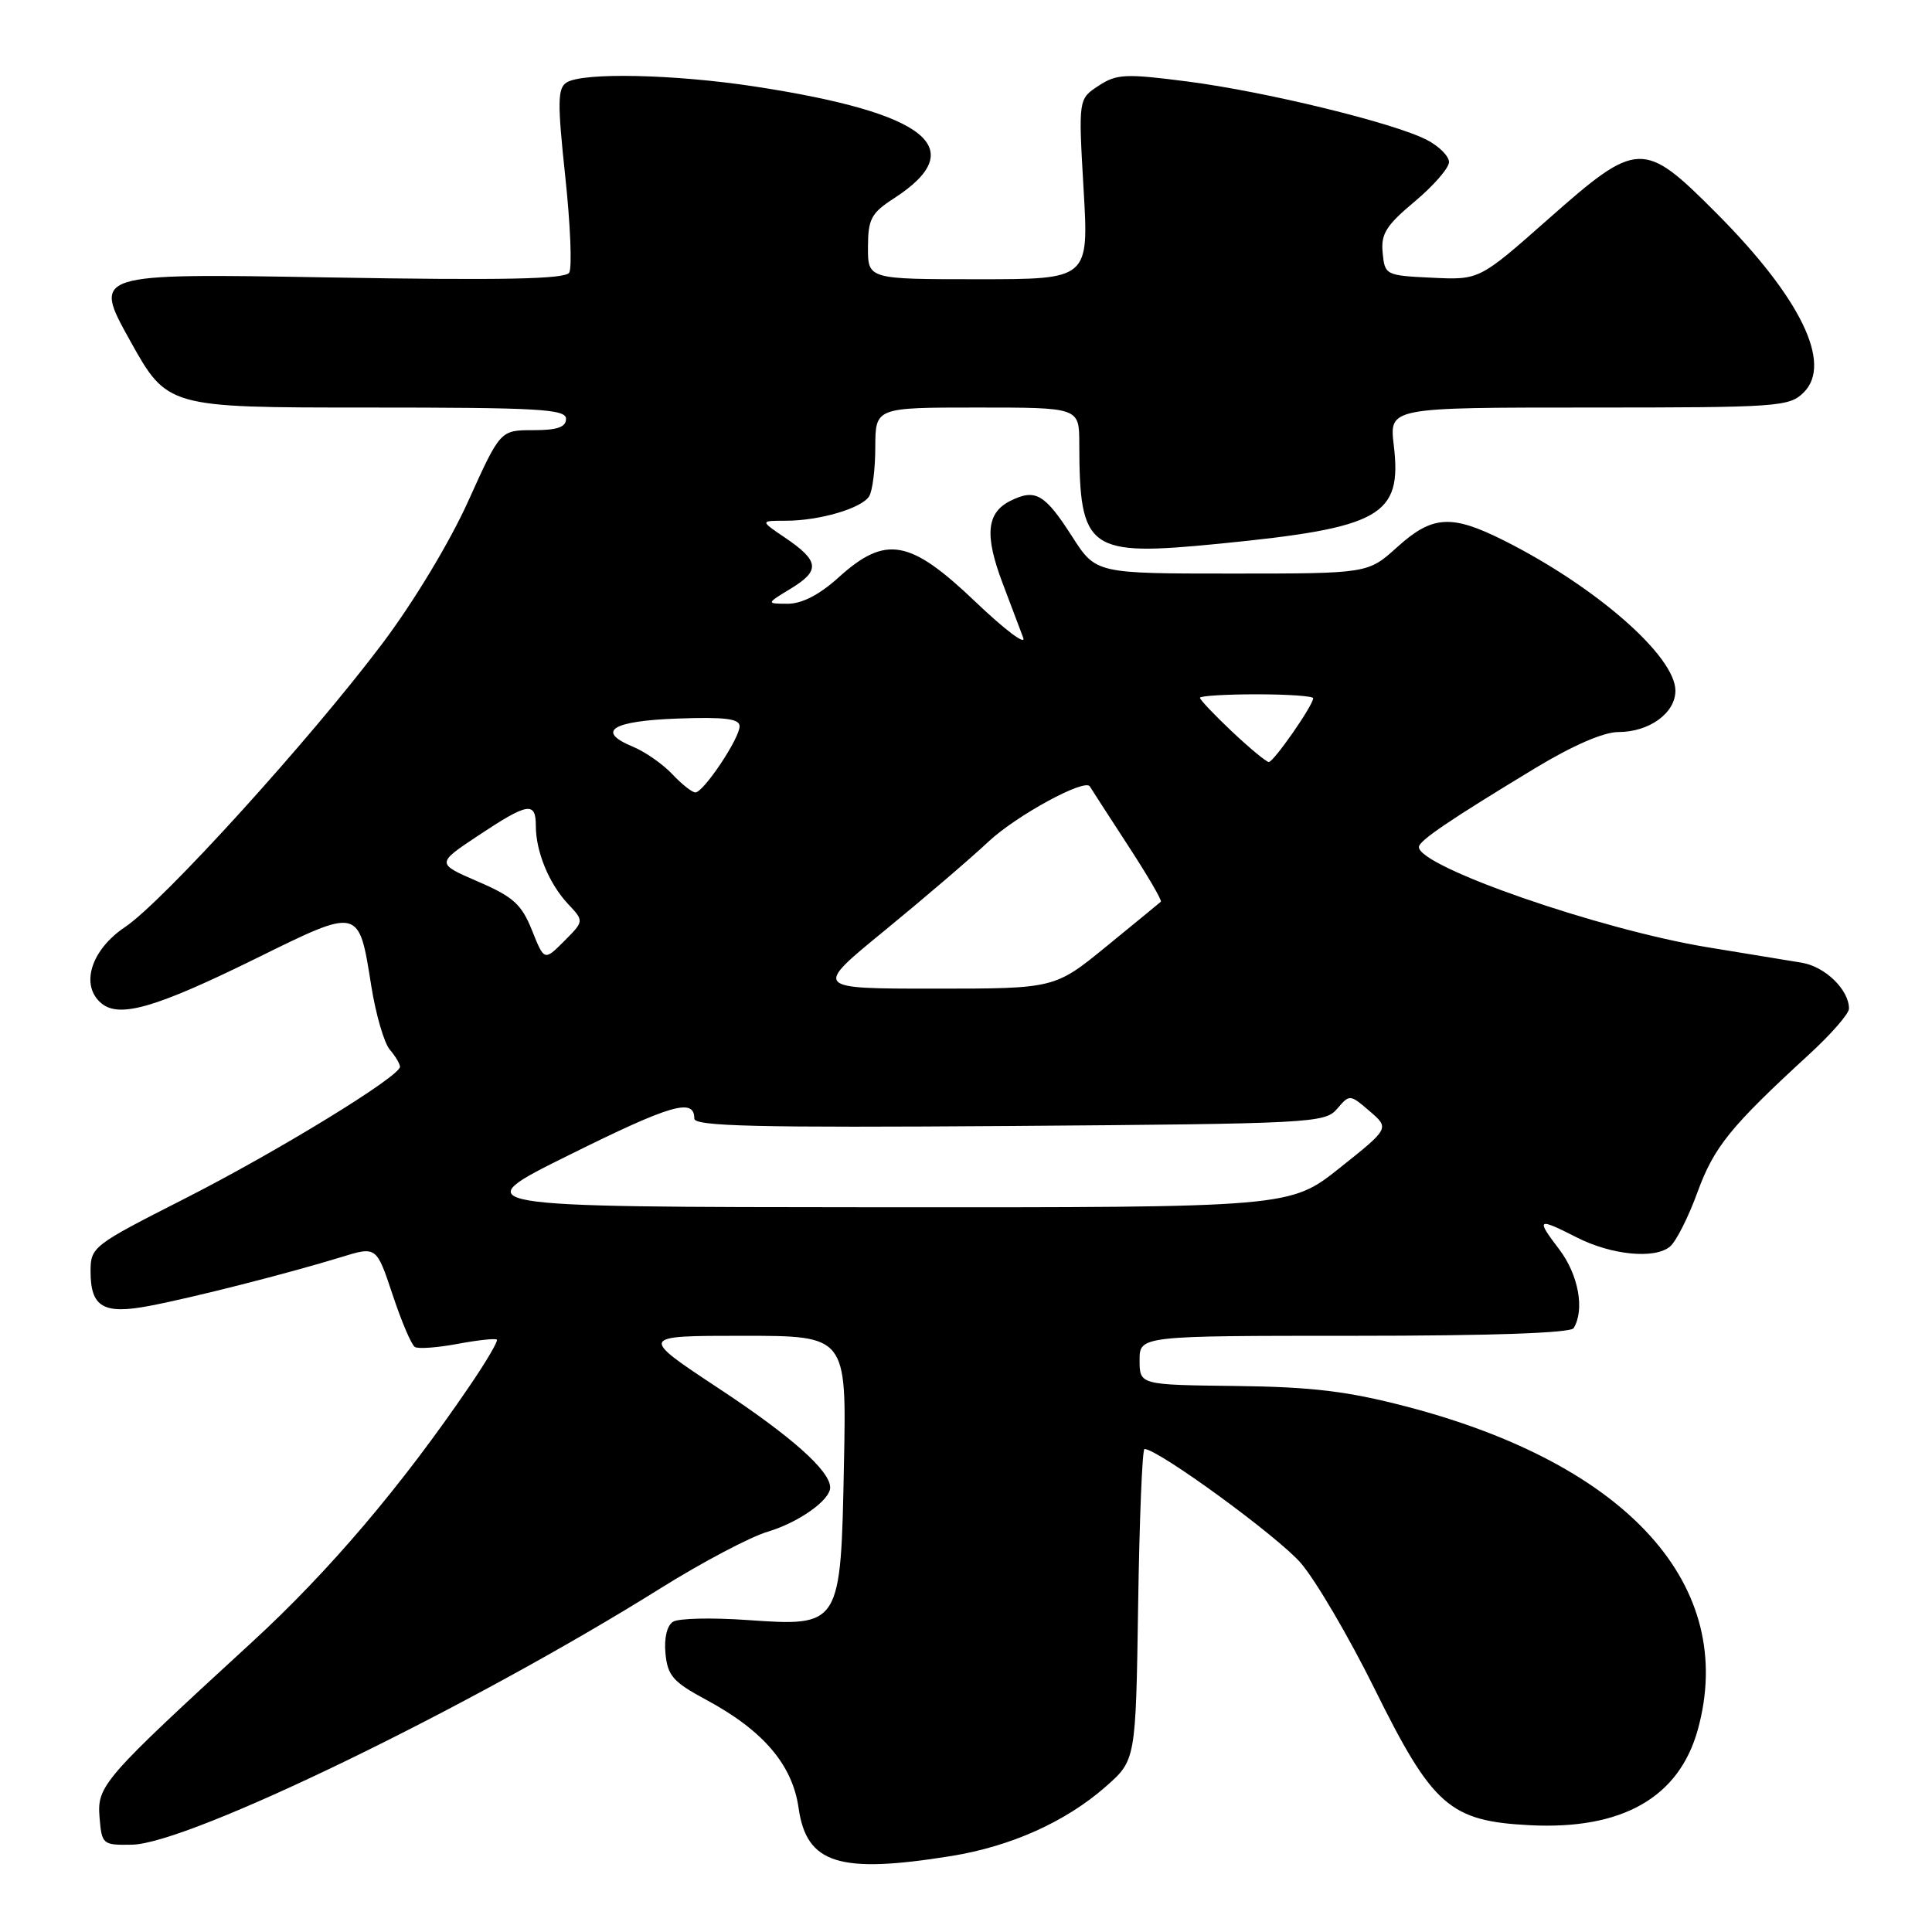 <?xml version="1.0" encoding="UTF-8" standalone="no"?>
<!DOCTYPE svg PUBLIC "-//W3C//DTD SVG 1.1//EN" "http://www.w3.org/Graphics/SVG/1.1/DTD/svg11.dtd" >
<svg xmlns="http://www.w3.org/2000/svg" xmlns:xlink="http://www.w3.org/1999/xlink" version="1.1" viewBox="0 0 256 256">
 <g >
 <path fill="currentColor"
d=" M 126.00 245.94 C 133.94 244.66 141.19 241.41 146.50 236.75 C 150.50 233.23 150.50 233.23 150.81 212.62 C 150.98 201.28 151.36 192.00 151.65 192.00 C 153.45 192.00 169.38 203.63 172.38 207.13 C 174.36 209.44 178.73 216.90 182.10 223.70 C 189.83 239.33 192.09 241.31 202.72 241.85 C 214.94 242.47 222.46 238.19 224.96 229.22 C 230.26 210.13 215.74 194.03 186.30 186.36 C 178.54 184.34 173.84 183.77 163.75 183.65 C 151.01 183.50 151.01 183.50 151.00 180.25 C 151.00 177.00 151.00 177.00 179.44 177.00 C 197.57 177.00 208.11 176.63 208.51 175.99 C 210.01 173.56 209.16 168.90 206.60 165.54 C 203.48 161.45 203.70 161.30 208.92 163.96 C 213.51 166.30 219.25 166.87 221.28 165.18 C 222.09 164.51 223.73 161.26 224.93 157.96 C 227.13 151.95 229.28 149.30 239.75 139.68 C 242.64 137.03 245.00 134.32 245.00 133.65 C 245.00 131.14 241.82 128.06 238.72 127.56 C 236.95 127.27 231.35 126.35 226.28 125.52 C 211.96 123.17 187.97 114.84 188.01 112.23 C 188.03 111.40 192.06 108.66 203.41 101.79 C 208.37 98.79 212.48 97.00 214.44 97.00 C 218.53 97.00 222.00 94.49 222.00 91.52 C 222.00 86.96 211.49 77.75 199.28 71.62 C 192.32 68.13 189.80 68.28 185.13 72.50 C 181.26 76.00 181.26 76.00 163.23 76.00 C 145.21 76.00 145.21 76.00 142.06 71.09 C 138.43 65.43 137.20 64.72 133.89 66.36 C 130.72 67.94 130.44 70.90 132.84 77.25 C 133.93 80.14 135.16 83.40 135.58 84.50 C 135.99 85.60 133.15 83.46 129.26 79.75 C 120.57 71.45 117.36 70.87 111.13 76.50 C 108.59 78.80 106.27 80.00 104.38 80.00 C 101.50 79.99 101.50 79.99 104.82 77.97 C 108.71 75.60 108.56 74.32 104.03 71.25 C 100.70 69.00 100.70 69.00 104.11 69.00 C 108.56 69.00 114.15 67.37 115.16 65.77 C 115.61 65.07 115.98 62.14 115.98 59.25 C 116.00 54.00 116.00 54.00 129.50 54.00 C 143.00 54.00 143.00 54.00 143.01 58.75 C 143.04 72.97 144.14 73.76 161.50 72.05 C 183.03 69.93 185.80 68.37 184.68 58.97 C 184.09 54.00 184.09 54.00 210.55 54.00 C 235.73 54.00 237.10 53.90 239.02 51.98 C 242.83 48.17 238.57 39.42 227.44 28.25 C 217.75 18.52 217.02 18.54 205.13 29.05 C 196.02 37.10 196.02 37.10 189.76 36.80 C 183.61 36.51 183.49 36.45 183.21 33.50 C 182.96 31.00 183.66 29.87 187.46 26.70 C 189.95 24.61 192.00 22.26 192.00 21.48 C 192.00 20.69 190.68 19.37 189.07 18.54 C 184.71 16.28 167.75 12.15 157.36 10.80 C 149.12 9.74 147.96 9.79 145.56 11.37 C 142.89 13.12 142.89 13.12 143.58 25.06 C 144.28 37.00 144.28 37.00 129.64 37.00 C 115.00 37.00 115.00 37.00 115.01 32.75 C 115.02 29.01 115.44 28.23 118.47 26.27 C 128.71 19.64 122.87 14.96 100.00 11.46 C 89.34 9.83 77.22 9.57 75.08 10.93 C 73.88 11.69 73.85 13.54 74.90 23.39 C 75.58 29.76 75.82 35.49 75.42 36.13 C 74.89 36.99 66.67 37.16 43.49 36.76 C 12.28 36.22 12.28 36.22 17.22 45.11 C 22.17 54.00 22.17 54.00 48.58 54.00 C 71.40 54.00 75.00 54.20 75.00 55.50 C 75.00 56.60 73.85 57.00 70.65 57.00 C 66.29 57.00 66.29 57.00 62.05 66.39 C 59.59 71.84 54.81 79.77 50.65 85.29 C 41.08 98.01 21.61 119.46 16.57 122.84 C 12.04 125.87 10.59 130.58 13.44 132.95 C 15.83 134.93 20.63 133.54 33.86 127.03 C 47.72 120.20 47.53 120.16 49.20 130.67 C 49.80 134.43 50.90 138.21 51.65 139.08 C 52.39 139.95 53.00 140.97 53.00 141.35 C 53.00 142.64 36.58 152.69 24.25 158.94 C 12.32 165.00 12.00 165.24 12.00 168.46 C 12.00 173.20 13.69 174.20 19.78 173.04 C 25.55 171.95 38.21 168.72 45.19 166.58 C 49.88 165.13 49.88 165.13 52.02 171.55 C 53.19 175.09 54.52 178.20 54.97 178.48 C 55.41 178.76 57.97 178.57 60.64 178.07 C 63.31 177.57 65.65 177.32 65.84 177.51 C 66.03 177.69 64.40 180.47 62.21 183.67 C 53.23 196.88 43.58 208.24 33.39 217.59 C 13.62 235.74 12.85 236.62 13.19 240.81 C 13.49 244.41 13.60 244.50 17.50 244.43 C 25.06 244.29 62.33 226.21 87.50 210.47 C 93.00 207.03 99.40 203.65 101.72 202.96 C 105.82 201.74 110.00 198.78 110.00 197.10 C 110.00 194.89 104.86 190.32 95.25 183.98 C 84.69 177.00 84.69 177.00 98.43 177.00 C 112.17 177.00 112.17 177.00 111.83 193.90 C 111.41 215.54 111.42 215.52 99.00 214.66 C 94.33 214.33 89.90 214.43 89.18 214.89 C 88.38 215.38 87.98 217.06 88.18 219.10 C 88.46 222.03 89.19 222.87 93.50 225.19 C 101.12 229.28 105.00 233.81 105.82 239.59 C 106.88 246.97 111.18 248.32 126.00 245.94 Z  M 75.50 153.00 C 88.97 146.32 92.00 145.45 92.00 148.22 C 92.00 149.24 100.31 149.44 133.75 149.20 C 173.81 148.90 175.57 148.81 177.17 146.93 C 178.83 144.98 178.87 144.99 181.48 147.23 C 184.12 149.50 184.12 149.50 177.53 154.75 C 170.94 160.00 170.94 160.00 116.22 159.97 C 61.50 159.93 61.50 159.93 75.50 153.00 Z  M 117.15 123.36 C 122.29 119.15 128.53 113.82 131.00 111.50 C 134.69 108.05 143.80 103.09 144.41 104.21 C 144.50 104.37 146.72 107.81 149.35 111.85 C 151.99 115.89 154.00 119.32 153.82 119.48 C 153.64 119.64 150.41 122.30 146.62 125.39 C 139.75 131.00 139.75 131.00 123.78 131.00 C 107.81 131.00 107.81 131.00 117.15 123.36 Z  M 70.49 123.27 C 69.11 119.82 68.01 118.83 63.33 116.81 C 57.80 114.42 57.80 114.42 63.38 110.71 C 69.95 106.35 71.00 106.17 71.00 109.43 C 71.00 112.84 72.75 117.10 75.27 119.78 C 77.40 122.05 77.40 122.05 74.76 124.70 C 72.12 127.34 72.12 127.34 70.49 123.27 Z  M 89.08 102.58 C 87.83 101.25 85.48 99.61 83.86 98.94 C 78.90 96.89 81.09 95.52 89.83 95.21 C 96.04 94.99 98.00 95.23 98.00 96.23 C 98.00 97.85 93.22 105.00 92.14 105.00 C 91.70 105.00 90.33 103.91 89.08 102.58 Z  M 163.25 96.94 C 160.91 94.73 159.00 92.72 159.00 92.46 C 159.00 92.21 162.38 92.00 166.50 92.00 C 170.62 92.00 174.00 92.23 174.00 92.52 C 174.00 93.46 168.75 101.00 168.12 100.97 C 167.78 100.96 165.59 99.14 163.25 96.94 Z "/>
</g>
</svg>